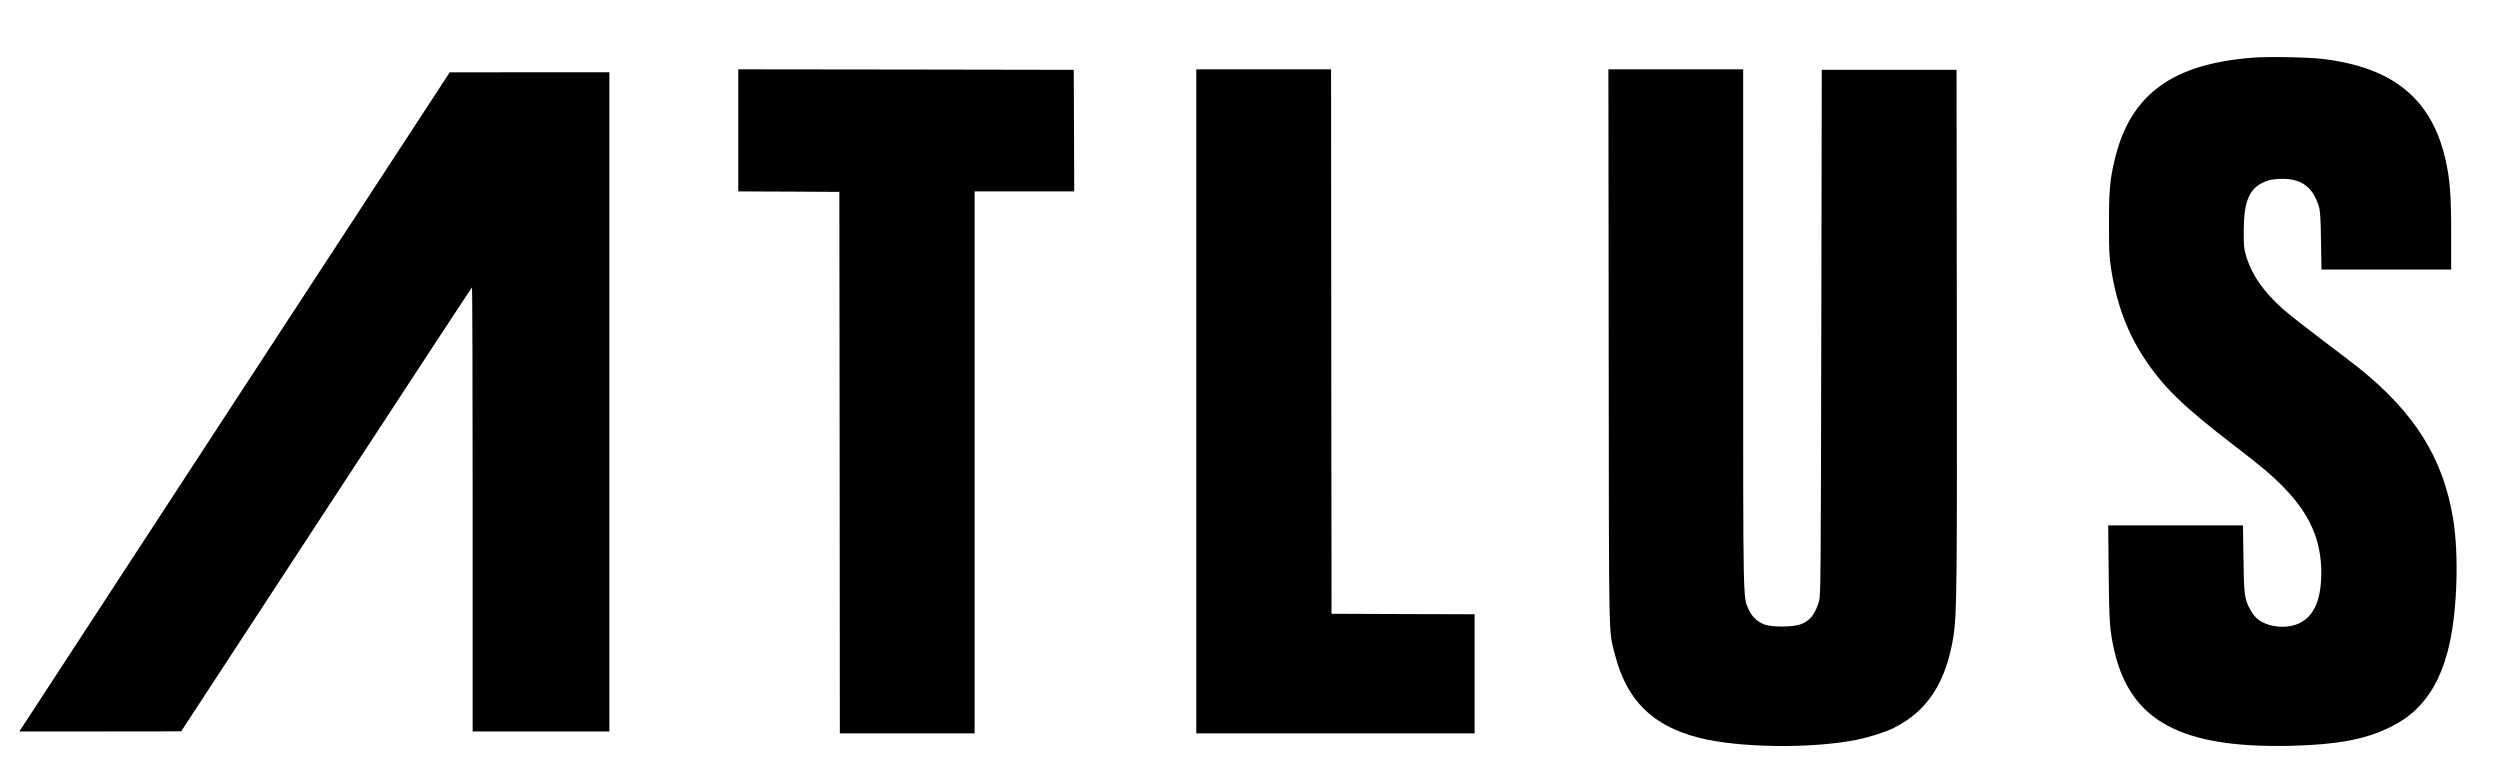 <?xml version="1.0" standalone="no"?>
<!DOCTYPE svg PUBLIC "-//W3C//DTD SVG 20010904//EN"
 "http://www.w3.org/TR/2001/REC-SVG-20010904/DTD/svg10.dtd">
<svg version="1.0" xmlns="http://www.w3.org/2000/svg"
 width="2560pt" height="788pt" viewBox="0 0 2560 788"
 preserveAspectRatio="xMidYMid meet">

<g transform="translate(0,788) scale(0.1,-0.1)"
fill="#000000" stroke="none">
<path d="M23078 7290 c-834 -62 -1263 -376 -1423 -1042 -49 -204 -60 -327 -59
-668 0 -275 3 -333 22 -455 56 -359 169 -658 345 -922 196 -293 392 -483 902
-875 306 -235 399 -314 530 -449 260 -269 375 -534 375 -864 0 -270 -72 -440
-217 -513 -130 -67 -335 -47 -439 42 -22 19 -55 61 -72 94 -59 110 -64 152
-69 525 l-5 337 -690 0 -690 0 5 -487 c5 -510 10 -582 56 -789 163 -727 686
-1009 1816 -981 467 12 752 65 1000 186 138 68 223 129 314 226 145 156 244
361 305 636 79 360 95 915 36 1276 -101 619 -391 1084 -965 1545 -44 36 -215
166 -380 290 -165 125 -343 265 -396 312 -202 179 -325 358 -381 553 -20 68
-23 100 -22 248 0 300 55 432 206 500 51 23 82 29 159 33 219 10 344 -79 406
-289 12 -42 17 -119 20 -346 l5 -293 664 0 664 0 0 363 c0 400 -12 558 -56
754 -61 274 -171 490 -334 653 -209 209 -504 333 -911 385 -147 19 -555 27
-721 15z"/>
<path d="M7560 6545 l0 -625 518 -2 517 -3 3 -2772 2 -2773 690 0 690 0 0
2775 0 2775 510 0 510 0 -2 623 -3 622 -1717 3 -1718 2 0 -625z"/>
<path d="M12250 3770 l0 -3400 1425 0 1425 0 0 610 0 610 -732 2 -733 3 -3
2788 -2 2787 -690 0 -690 0 0 -3400z"/>
<path d="M16473 4333 c3 -3125 -2 -2893 63 -3151 117 -470 386 -737 863 -857
410 -104 1152 -113 1617 -20 126 26 293 79 378 122 346 173 537 470 611 948
33 216 36 528 33 3175 l-3 2615 -690 0 -690 0 -5 -2690 c-5 -2548 -6 -2693
-23 -2750 -40 -136 -90 -199 -186 -237 -77 -30 -287 -32 -370 -4 -71 25 -132
81 -165 155 -58 130 -56 15 -56 2894 l0 2637 -690 0 -690 0 3 -2837z"/>
<path d="M2420 3794 c-1202 -1840 -2193 -3359 -2203 -3375 l-19 -29 829 0 828
1 1485 2270 c817 1249 1488 2273 1493 2276 4 2 7 -1020 7 -2271 l0 -2276 700
0 700 0 0 3375 0 3375 -817 0 -818 -1 -2185 -3345z"/>
</g>
</svg>
